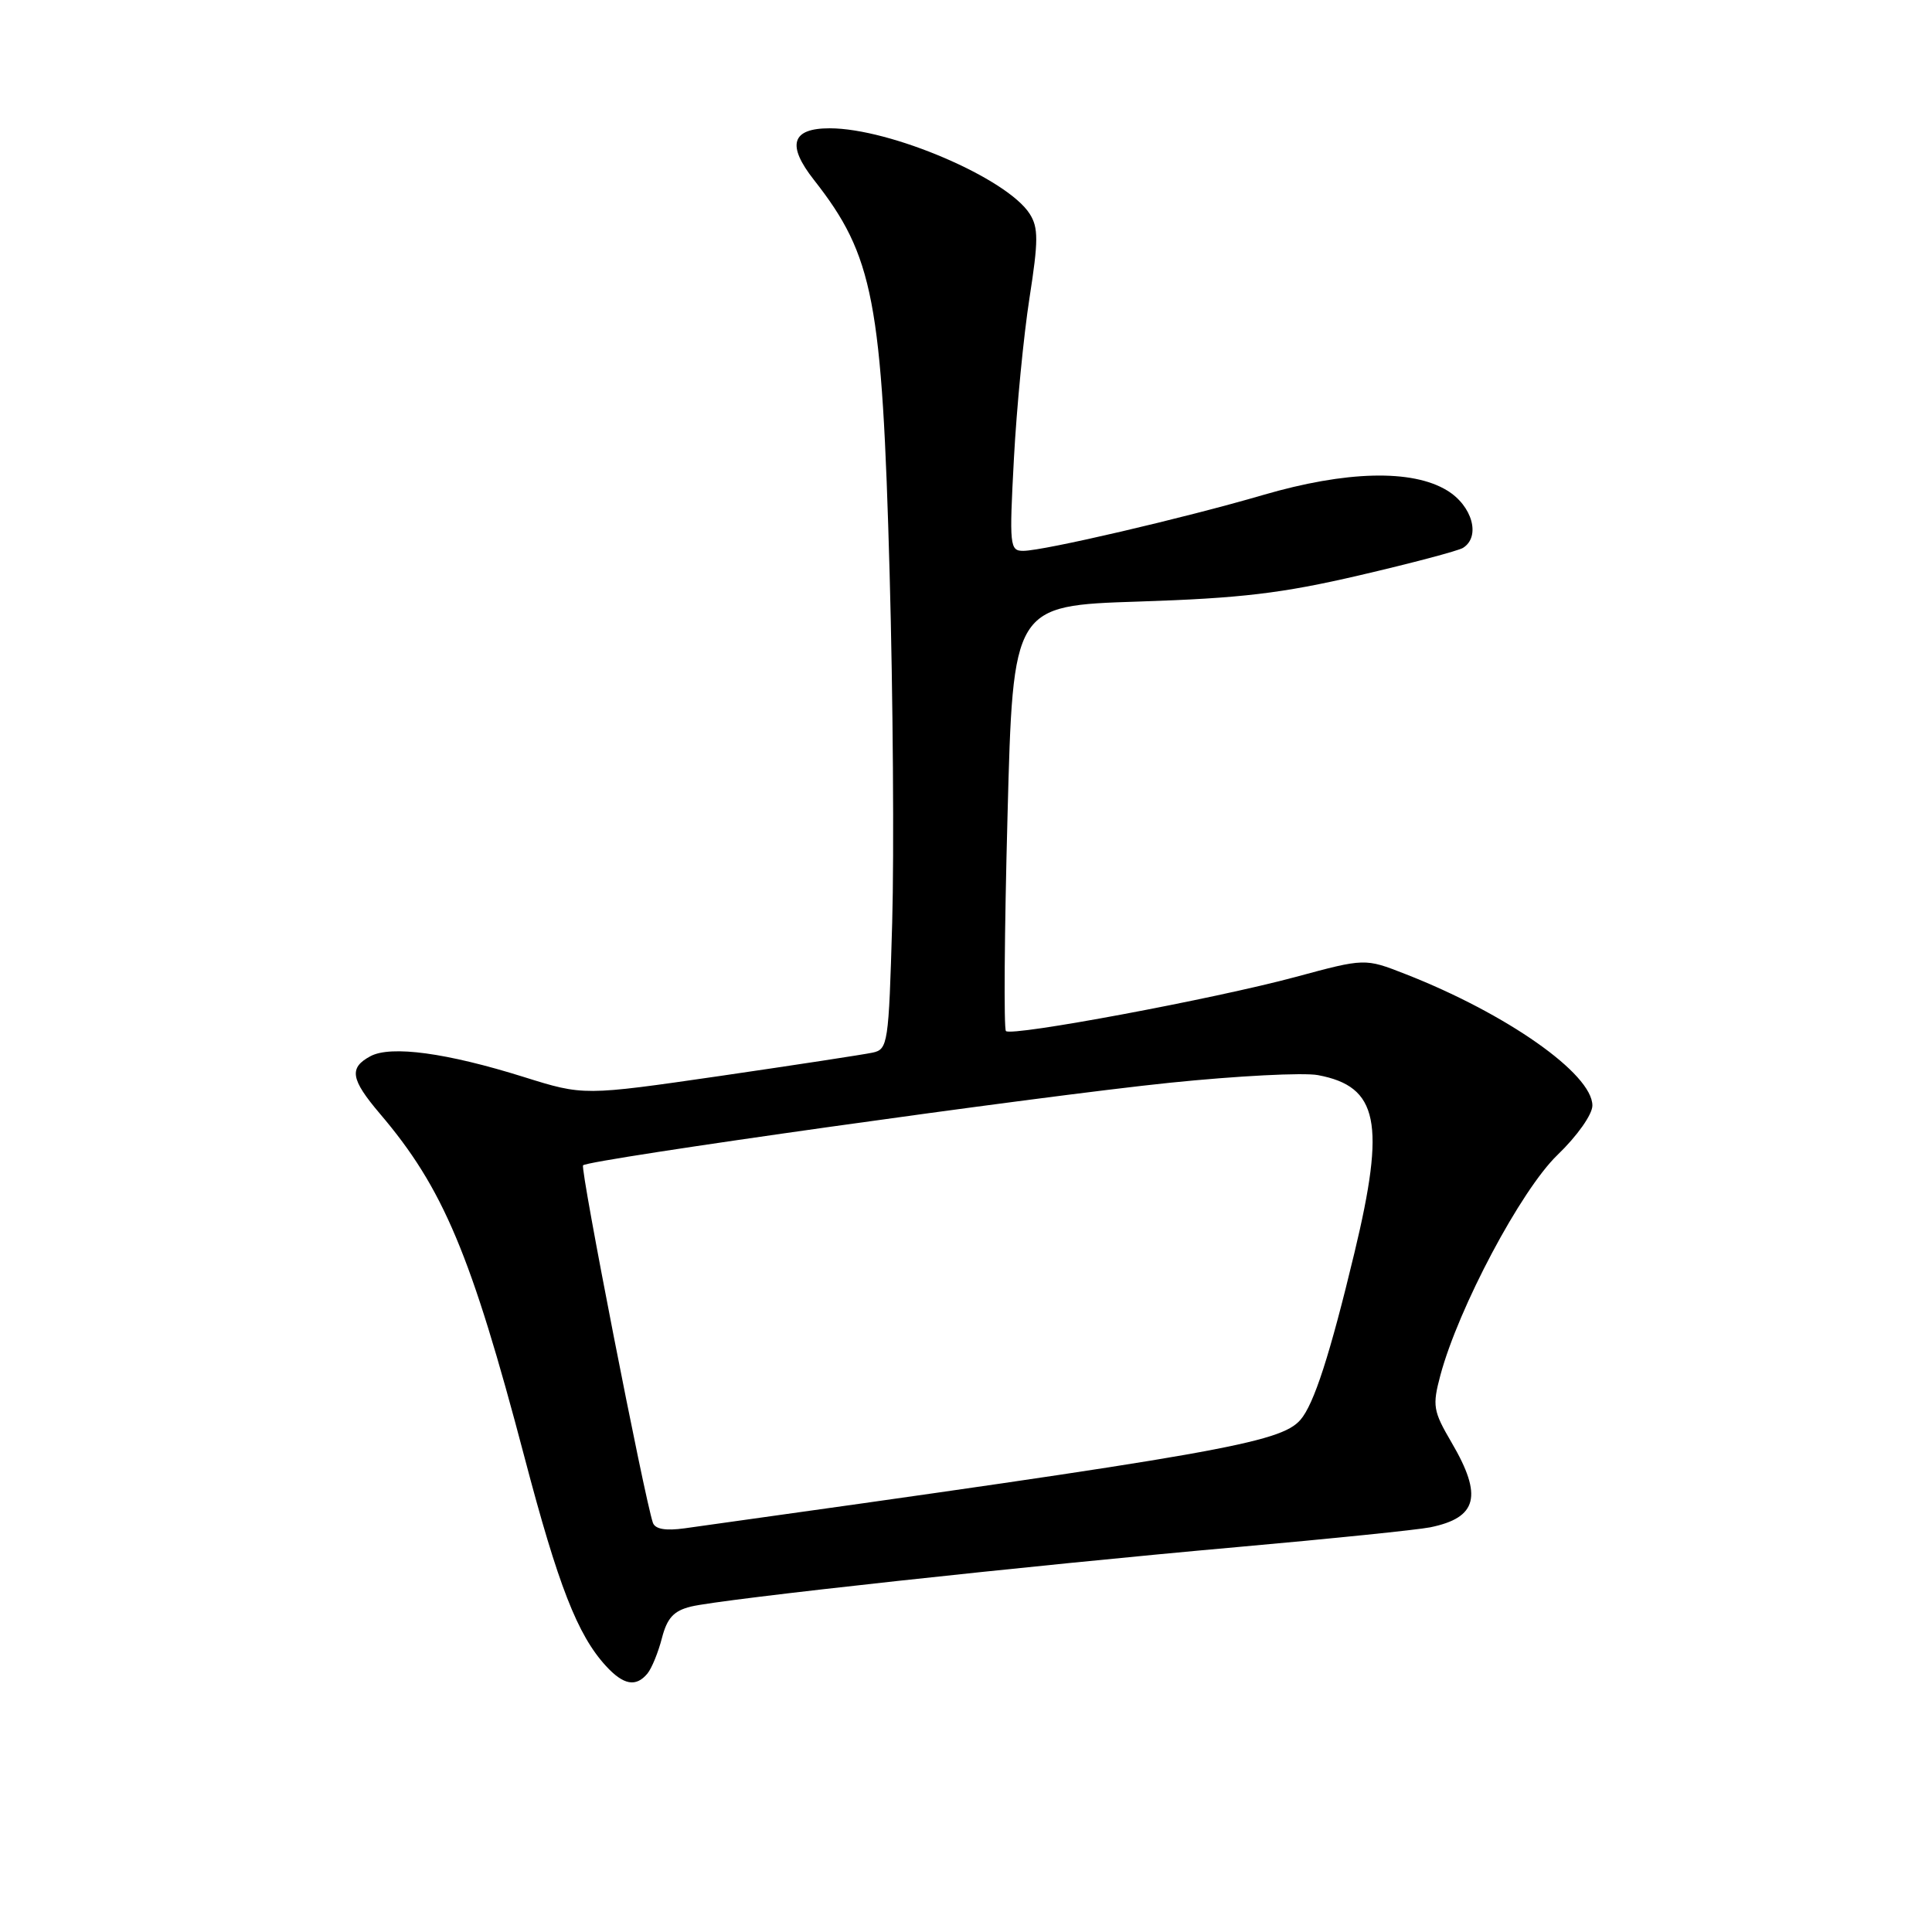 <?xml version="1.0" encoding="UTF-8" standalone="no"?>
<!DOCTYPE svg PUBLIC "-//W3C//DTD SVG 1.1//EN" "http://www.w3.org/Graphics/SVG/1.1/DTD/svg11.dtd" >
<svg xmlns="http://www.w3.org/2000/svg" xmlns:xlink="http://www.w3.org/1999/xlink" version="1.1" viewBox="0 0 256 256">
 <g >
 <path fill="currentColor"
d=" M 85.79 221.75 C 86.36 221.06 87.22 218.95 87.71 217.05 C 88.40 214.39 89.27 213.44 91.55 212.88 C 95.56 211.89 136.45 207.44 164.00 204.99 C 176.38 203.89 187.85 202.71 189.50 202.38 C 195.77 201.10 196.50 198.23 192.34 191.14 C 189.89 186.95 189.78 186.28 190.86 182.22 C 193.26 173.28 201.54 157.69 206.37 153.04 C 208.99 150.52 211.00 147.67 211.00 146.49 C 211.00 142.29 199.64 134.31 186.18 129.05 C 180.86 126.97 180.86 126.97 171.68 129.45 C 160.84 132.37 134.04 137.37 133.29 136.62 C 133.00 136.33 133.09 123.53 133.50 108.17 C 134.23 80.25 134.23 80.25 150.87 79.71 C 164.40 79.27 169.84 78.63 180.10 76.24 C 187.02 74.63 193.21 72.99 193.85 72.60 C 196.23 71.12 195.10 67.03 191.75 64.99 C 187.11 62.16 178.35 62.38 167.36 65.59 C 156.90 68.65 138.30 72.98 135.60 72.99 C 133.79 73.00 133.73 72.36 134.35 60.75 C 134.71 54.01 135.64 44.45 136.41 39.50 C 137.60 31.88 137.60 30.17 136.45 28.35 C 133.45 23.62 117.97 17.00 109.93 17.00 C 104.88 17.00 104.21 19.21 107.86 23.85 C 115.75 33.90 116.89 39.83 117.88 76.00 C 118.33 92.22 118.48 113.04 118.22 122.26 C 117.76 138.35 117.65 139.05 115.62 139.48 C 114.45 139.73 105.36 141.12 95.42 142.57 C 77.34 145.19 77.34 145.19 69.42 142.71 C 59.22 139.51 51.80 138.50 49.09 139.95 C 46.21 141.49 46.46 143.00 50.34 147.57 C 58.72 157.40 62.42 166.21 69.49 193.06 C 73.97 210.11 76.52 216.64 80.29 220.75 C 82.61 223.28 84.27 223.59 85.79 221.75 Z  M 86.51 201.77 C 85.40 198.53 76.85 154.81 77.26 154.41 C 78.02 153.64 137.76 145.24 155.02 143.47 C 163.90 142.56 172.73 142.10 174.64 142.46 C 182.64 143.96 183.62 148.74 179.47 166.00 C 176.23 179.50 174.10 186.09 172.31 188.14 C 169.66 191.19 161.27 192.66 90.72 202.51 C 88.18 202.86 86.81 202.62 86.51 201.77 Z "/>
</g>
</svg>